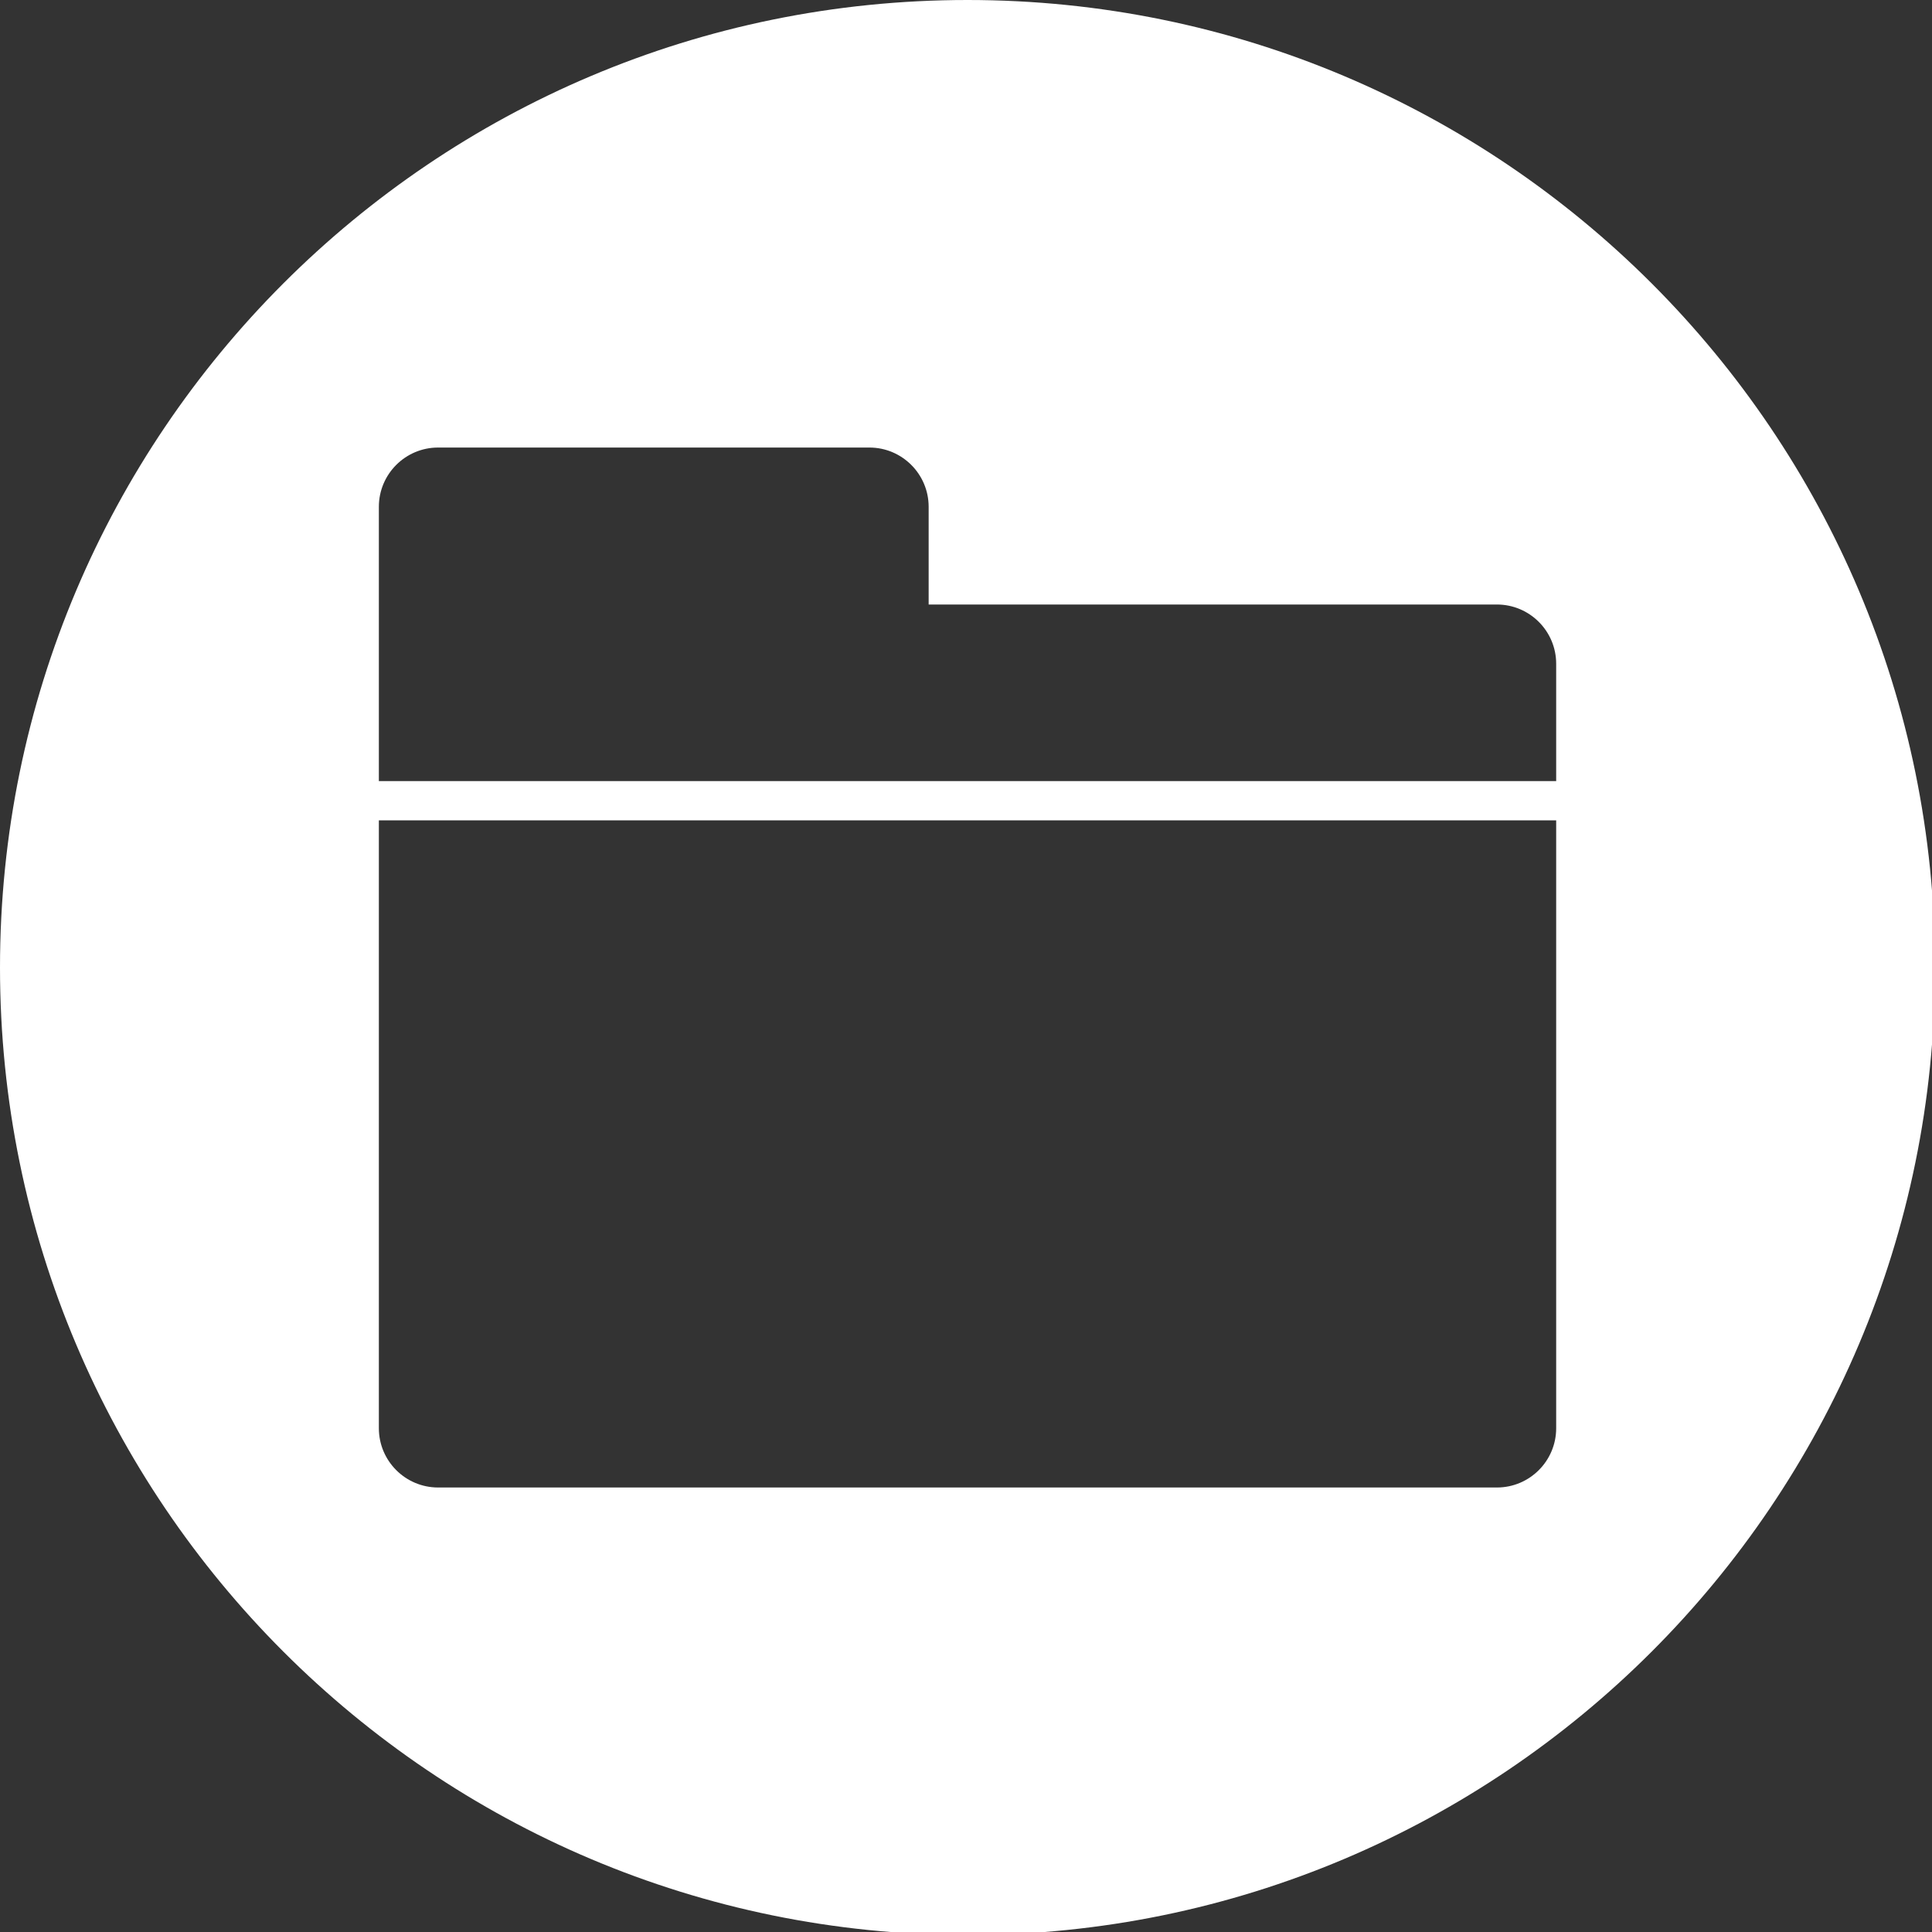 <?xml version="1.0" encoding="UTF-8" standalone="no"?>
<!-- Created with Inkscape (http://www.inkscape.org/) -->

<svg
   width="109.967mm"
   height="109.967mm"
   viewBox="0 0 109.967 109.967"
   version="1.1"
   id="svg5"
   inkscape:version="1.1.1 (3bf5ae0d25, 2021-09-20)"
   sodipodi:docname="set_depot.svg"
   xmlns:inkscape="http://www.inkscape.org/namespaces/inkscape"
   xmlns:sodipodi="http://sodipodi.sourceforge.net/DTD/sodipodi-0.dtd"
   xmlns="http://www.w3.org/2000/svg"
   xmlns:svg="http://www.w3.org/2000/svg">
  <rect x="0" y="0" width="109.967" height="109.967" fill="#333333" stroke="none"/>
  <sodipodi:namedview
     id="namedview7"
     pagecolor="#ffffff"
     bordercolor="#666666"
     borderopacity="1.0"
     inkscape:pageshadow="2"
     inkscape:pageopacity="0.0"
     inkscape:pagecheckerboard="0"
     inkscape:document-units="mm"
     showgrid="false"
     inkscape:zoom="1.5554293"
     inkscape:cx="494.39727"
     inkscape:cy="236.91209"
     inkscape:window-width="3440"
     inkscape:window-height="1369"
     inkscape:window-x="-8"
     inkscape:window-y="479"
     inkscape:window-maximized="1"
     inkscape:current-layer="svg5" />
  <defs
     id="defs2"><inkscape:path-effect
   effect="offset"
   id="path-effect8289"
   is_visible="true"
   lpeversion="1"
   linejoin_type="miter"
   unit="mm"
   offset="2.5"
   miter_limit="4"
   attempt_force_join="false"
   update_on_knot_move="true" />
<inkscape:path-effect
   effect="offset"
   id="path-effect8287"
   is_visible="true"
   lpeversion="1"
   linejoin_type="miter"
   unit="mm"
   offset="2.5"
   miter_limit="4"
   attempt_force_join="false"
   update_on_knot_move="true" />
<inkscape:path-effect
   effect="fillet_chamfer"
   id="path-effect5280"
   is_visible="true"
   lpeversion="1"
   satellites_param="F,0,0,1,0,0,0,1 @ F,0,0,1,0,0,0,1 @ F,0,0,1,0,0,0,1 @ F,0,0,1,0,0,0,1"
   unit="px"
   method="auto"
   mode="F"
   radius="72"
   chamfer_steps="1"
   flexible="false"
   use_knot_distance="true"
   apply_no_radius="true"
   apply_with_radius="true"
   only_selected="true"
   hide_knots="false" />
<filter
   id="selectable_hidder_filter"
   width="1"
   height="1"
   x="0"
   y="0"
   style="color-interpolation-filters:sRGB"
   inkscape:label="LPE boolean visibility">
  <feComposite
     id="boolops_hidder_primitive"
     result="composite1"
     operator="arithmetic"
     in2="SourceGraphic"
     in="BackgroundImage"
     k1="0"
     k2="0"
     k3="0"
     k4="0" />
</filter>
<inkscape:path-effect
   effect="bool_op"
   id="path-effect4855"
   is_visible="true"
   lpeversion="1"
   operand-path=""
   operation="union"
   swap-operands="false"
   rmv-inner="false"
   filltype-this="from-curve"
   filter=""
   filltype-operand="from-curve" />
<inkscape:path-effect
   effect="offset"
   id="path-effect4098"
   is_visible="true"
   lpeversion="1"
   linejoin_type="miter"
   unit="mm"
   offset="0"
   miter_limit="4"
   attempt_force_join="false"
   update_on_knot_move="true" />
<inkscape:path-effect
   effect="fillet_chamfer"
   id="path-effect3436"
   is_visible="true"
   lpeversion="1"
   satellites_param="F,0,0,1,0,0,0,1 @ F,0,0,1,0,0,0,1 @ F,0,0,1,0,0,0,1 @ F,0,0,1,0,0,0,1 | F,0,0,1,0,0,0,1 @ F,0,1,1,0,7.408,0,1 @ F,0,0,1,0,3.704,0,1 @ F,0,1,1,0,7.408,0,1 @ F,0,0,1,0,0,0,1 @ F,0,0,1,0,0,0,1"
   unit="px"
   method="auto"
   mode="F"
   radius="28"
   chamfer_steps="1"
   flexible="false"
   use_knot_distance="true"
   apply_no_radius="true"
   apply_with_radius="true"
   only_selected="true"
   hide_knots="false" />
<inkscape:path-effect
   effect="fillet_chamfer"
   id="path-effect3434"
   is_visible="true"
   lpeversion="1"
   satellites_param="F,0,0,1,0,5.027,0,1 @ F,0,0,1,0,5.027,0,1 @ F,0,0,1,0,5.027,0,1 @ F,0,0,1,0,5.027,0,1 | F,0,0,1,0,5.027,0,1 @ F,0,1,1,0,5.027,0,1 @ F,0,1,1,0,5.027,0,1 @ F,0,1,1,0,5.027,0,1 @ F,0,0,1,0,5.027,0,1 @ F,0,0,1,0,5.027,0,1"
   unit="px"
   method="auto"
   mode="F"
   radius="19"
   chamfer_steps="1"
   flexible="false"
   use_knot_distance="true"
   apply_no_radius="true"
   apply_with_radius="true"
   only_selected="false"
   hide_knots="false" />
<inkscape:path-effect
   effect="fillet_chamfer"
   id="path-effect3143"
   is_visible="true"
   lpeversion="1"
   satellites_param="F,0,0,1,0,5.292,0,1 @ F,0,0,1,0,5.292,0,1 @ F,0,0,1,0,5.292,0,1 @ F,0,0,1,0,5.292,0,1 | F,0,0,1,0,5.292,0,1 @ F,0,0,1,0,5.292,0,1 @ F,0,0,1,0,5.292,0,1 @ F,0,0,1,0,5.292,0,1 @ F,0,0,1,0,5.292,0,1 @ F,0,0,1,0,5.292,0,1"
   unit="px"
   method="arc"
   mode="F"
   radius="20"
   chamfer_steps="1"
   flexible="false"
   use_knot_distance="true"
   apply_no_radius="true"
   apply_with_radius="true"
   only_selected="false"
   hide_knots="false" />
<inkscape:path-effect
   effect="fillet_chamfer"
   id="path-effect2913"
   is_visible="true"
   lpeversion="1"
   satellites_param="F,0,0,1,0,6.085,0,1 @ F,0,0,1,0,6.085,0,1 @ F,0,0,1,0,6.085,0,1 @ F,0,0,1,0,6.085,0,1 | F,0,0,1,0,6.085,0,1 @ F,0,0,1,0,6.085,0,1 @ F,0,0,1,0,6.085,0,1 @ F,0,0,1,0,6.085,0,1 @ F,0,0,1,0,6.085,0,1 @ F,0,0,1,0,6.086,0,1"
   unit="px"
   method="auto"
   mode="F"
   radius="23"
   chamfer_steps="1"
   flexible="false"
   use_knot_distance="true"
   apply_no_radius="true"
   apply_with_radius="true"
   only_selected="false"
   hide_knots="false" />
<inkscape:path-effect
   effect="fillet_chamfer"
   id="path-effect2569"
   is_visible="true"
   lpeversion="1"
   satellites_param="IC,0,0,1,0,0,0,1 @ IC,0,0,1,0,0,0,1 @ IC,0,0,1,0,0,0,1 @ IC,0,0,1,0,0,0,1 | IC,0,0,1,0,0,0,1 @ IC,0,0,1,0,0,0,1 @ IC,0,0,1,0,0,0,1 @ IC,0,0,1,0,0,0,1 @ IC,0,0,1,0,0,0,1 @ IC,0,0,1,0,0,0,1"
   unit="px"
   method="auto"
   mode="IC"
   radius="28"
   chamfer_steps="1"
   flexible="false"
   use_knot_distance="true"
   apply_no_radius="true"
   apply_with_radius="true"
   only_selected="false"
   hide_knots="false" />

		
	
	

	

		
		
	
	
	

	
	
</defs>
  <path
     id="path3790"
     style="fill:#ffffff;stroke:none;stroke-width:0.812"
     d="M 207.812 0 C 93.041 0 7.5791225e-14 93.039 0 207.811 C 0 322.582 93.041 415.623 207.812 415.623 C 322.584 415.623 415.623 322.582 415.623 207.811 C 415.623 93.039 322.584 5.6843419e-14 207.812 0 z M 94.1 96.127 L 186.738 96.127 C 193.756 96.127 199.463 101.836 199.463 108.854 L 199.463 129.842 L 321.523 129.842 C 328.541 129.842 334.248 135.549 334.248 142.57 L 334.248 167.773 L 81.375 167.773 L 81.375 108.854 C 81.375 101.832 87.082 96.127 94.1 96.127 z M 81.375 176.203 L 334.248 176.203 L 334.248 306.77 C 334.248 313.791 328.541 319.496 321.523 319.496 L 94.1 319.496 C 87.082 319.496 81.375 313.787 81.375 306.77 L 81.375 176.203 z "
     transform="scale(0.265)" />
</svg>
